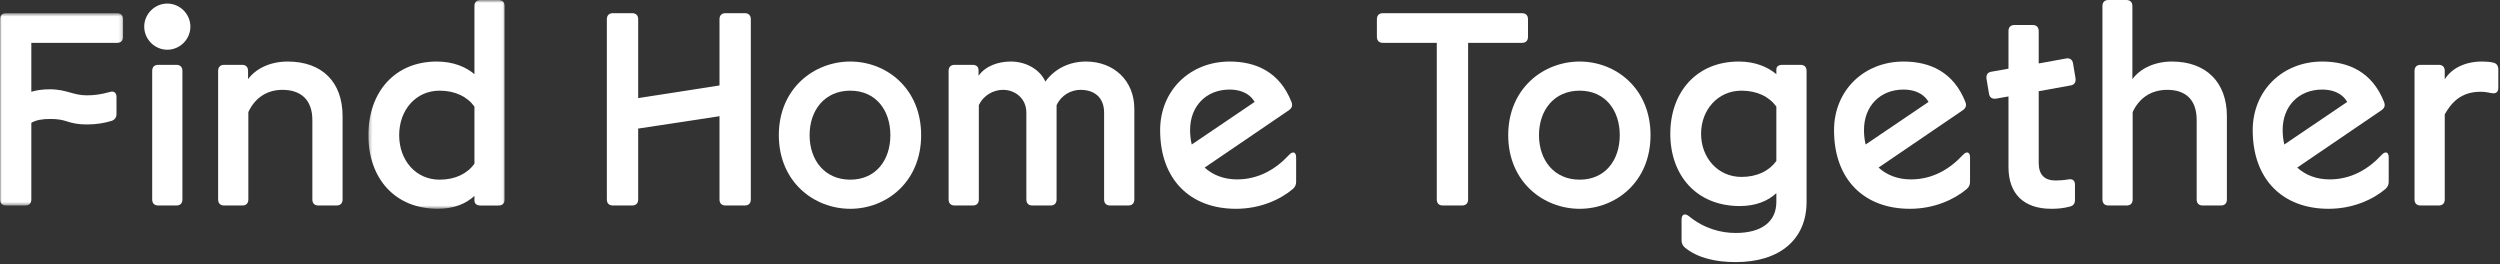 <?xml version="1.0" encoding="UTF-8"?>
<svg width="728px" height="77px" viewBox="0 0 728 77" version="1.1" xmlns="http://www.w3.org/2000/svg" xmlns:xlink="http://www.w3.org/1999/xlink">
    <rect x="0" y="0" width="728" height="77" fill="#333333" stroke="none"/>
    <!-- Generator: sketchtool 51.2 (57519) - http://www.bohemiancoding.com/sketch -->
    <title>83920227-0BBE-4DAA-9A23-1AC592392791</title>
    <desc>Created with sketchtool.</desc>
    <defs>
        <polygon id="path-1" points="0 0.518 35.841 0.518 35.841 56.52 0 56.52"></polygon>
        <polygon id="path-3" points="0.277 0.678 39.958 0.678 39.958 61.48 0.277 61.48"></polygon>
    </defs>
    <g id="Page-1" stroke="none" stroke-width="1" fill="none" fill-rule="evenodd">
        <g id="Hompage-amends---Advanced-search-test" transform="translate(-356, -239)">
            <g id="Find-home-together" transform="translate(356, 238)">
                <g id="Group-3" transform="translate(0, 4.322)">
                    <mask id="mask-2" fill="white">
                        <use xlink:href="#path-1"></use>
                    </mask>
                    <g id="Clip-2"></g>
                    <path d="M34.081,9.159 L9.121,9.159 L9.121,23.399 C10.721,22.919 12.56,22.679 14.48,22.679 C17.04,22.679 18.801,23.159 20.481,23.639 C21.921,24.039 23.361,24.439 25.281,24.439 C27.361,24.439 29.361,24.199 31.921,23.479 C33.121,23.079 33.921,23.639 33.921,24.919 L33.921,29.879 C33.921,30.839 33.441,31.559 32.481,31.879 C30.401,32.519 28.081,32.919 25.281,32.919 C22.641,32.919 21.041,32.519 19.521,32.039 C18.081,31.559 16.721,31.319 14.641,31.319 C12.241,31.319 10.48,31.639 9.121,32.439 L9.121,54.76 C9.121,55.88 8.48,56.52 7.36,56.52 L1.76,56.52 C0.64,56.52 -0,55.88 -0,54.76 L-0,2.279 C-0,1.159 0.64,0.518 1.76,0.518 L34.081,0.518 C35.201,0.518 35.841,1.159 35.841,2.279 L35.841,7.399 C35.841,8.519 35.201,9.159 34.081,9.159" id="Fill-1" fill="#FFFFFF" mask="url(#mask-2)"></path>
                </g>
                <path d="M44.319,59.081 L44.319,21.641 C44.319,20.52 44.959,19.88 46.079,19.88 L51.359,19.88 C52.479,19.88 53.119,20.52 53.119,21.641 L53.119,59.081 C53.119,60.201 52.479,60.841 51.359,60.841 L46.079,60.841 C44.959,60.841 44.319,60.201 44.319,59.081 M41.999,8.76 C41.999,5.08 45.039,2.04 48.719,2.04 C52.399,2.04 55.439,5.08 55.439,8.76 C55.439,12.44 52.399,15.48 48.719,15.48 C45.039,15.48 41.999,12.44 41.999,8.76" id="Fill-4" fill="#FFFFFF"></path>
                <path d="M99.759,34.841 L99.759,59.081 C99.759,60.201 99.119,60.841 97.999,60.841 L92.719,60.841 C91.599,60.841 90.959,60.201 90.959,59.081 L90.959,35.961 C90.959,29.961 87.519,27.161 82.238,27.161 C77.759,27.161 74.238,29.481 72.319,33.641 L72.319,59.081 C72.319,60.201 71.678,60.841 70.558,60.841 L65.279,60.841 C64.158,60.841 63.518,60.201 63.518,59.081 L63.518,21.641 C63.518,20.521 64.158,19.881 65.279,19.881 L70.478,19.881 C71.598,19.881 72.238,20.521 72.238,21.641 L72.238,24.041 C74.479,21.001 78.638,18.921 83.759,18.921 C93.759,18.921 99.759,24.841 99.759,34.841" id="Fill-6" fill="#FFFFFF"></path>
                <g id="Group-10-Copy" transform="translate(107, 0.322)">
                    <mask id="mask-4" fill="white">
                        <use xlink:href="#path-3"></use>
                    </mask>
                    <g id="Clip-9"></g>
                    <path d="M31.158,31.719 C29.078,28.839 25.558,27.079 20.998,27.079 C14.117,27.079 9.238,32.679 9.238,40.039 C9.238,47.4 14.117,53 20.998,53 C25.558,53 29.078,51.24 31.158,48.36 L31.158,31.719 Z M32.918,0.678 L38.198,0.678 C39.318,0.678 39.958,1.319 39.958,2.438 L39.958,58.76 C39.958,59.88 39.318,60.52 38.198,60.52 L32.918,60.52 C31.798,60.52 31.158,59.96 31.158,59.08 L31.158,57.719 C28.758,59.96 25.238,61.48 20.518,61.48 C7.878,61.48 0.277,52.52 0.277,40.039 C0.277,27.559 7.878,18.599 20.198,18.599 C24.918,18.599 28.598,20.119 31.158,22.279 L31.158,2.438 C31.158,1.319 31.798,0.678 32.918,0.678 Z" id="Fill-8" fill="#FFFFFF" mask="url(#mask-4)"></path>
                </g>
                <path d="M211.277,4.84 L216.877,4.84 C217.997,4.84 218.637,5.48 218.637,6.6 L218.637,59.081 C218.637,60.201 217.997,60.841 216.877,60.841 L211.277,60.841 C210.157,60.841 209.517,60.201 209.517,59.081 L209.517,34.841 L185.837,38.441 L185.837,59.081 C185.837,60.201 185.196,60.841 184.076,60.841 L178.476,60.841 C177.356,60.841 176.716,60.201 176.716,59.081 L176.716,6.6 C176.716,5.48 177.356,4.84 178.476,4.84 L184.076,4.84 C185.196,4.84 185.837,5.48 185.837,6.6 L185.837,29.561 L209.517,25.881 L209.517,6.6 C209.517,5.48 210.157,4.84 211.277,4.84" id="Fill-11" fill="#FFFFFF"></path>
                <path d="M259.276,40.361 C259.276,33.081 255.036,27.401 247.596,27.401 C240.155,27.401 235.755,33.081 235.755,40.361 C235.755,47.641 240.155,53.321 247.596,53.321 C255.036,53.321 259.276,47.641 259.276,40.361 M226.795,40.361 C226.795,26.761 237.035,18.921 247.596,18.921 C258.156,18.921 268.236,26.761 268.236,40.361 C268.236,53.961 258.156,61.801 247.596,61.801 C237.035,61.801 226.795,53.961 226.795,40.361" id="Fill-13" fill="#FFFFFF"></path>
                <path d="M276.235,59.081 L276.235,21.641 C276.235,20.52 276.875,19.88 277.995,19.88 L283.195,19.88 C284.315,19.88 284.955,20.44 284.955,21.48 L284.955,23.081 C286.955,20.2 290.715,18.92 294.315,18.92 C299.355,18.92 303.116,21.72 304.395,24.76 C307.276,20.84 311.595,18.92 316.236,18.92 C324.316,18.92 330.316,24.44 330.316,32.681 L330.316,59.081 C330.316,60.201 329.676,60.841 328.556,60.841 L323.276,60.841 C322.156,60.841 321.516,60.201 321.516,59.081 L321.516,33.801 C321.516,29.4 318.716,27.161 314.635,27.161 C311.916,27.161 309.036,28.681 307.675,31.641 L307.675,59.081 C307.675,60.201 307.036,60.841 305.916,60.841 L300.635,60.841 C299.515,60.841 298.876,60.201 298.876,59.081 L298.876,33.801 C298.876,29.721 295.675,27.161 292.075,27.161 C289.355,27.161 286.395,28.681 285.035,31.641 L285.035,59.081 C285.035,60.201 284.395,60.841 283.275,60.841 L277.995,60.841 C276.875,60.841 276.235,60.201 276.235,59.081" id="Fill-15" fill="#FFFFFF"></path>
                <path d="M346.554,38.841 C346.554,40.361 346.714,41.721 347.033,43.081 L365.354,30.681 C363.674,27.801 360.554,27.081 358.074,27.081 C351.194,27.081 346.554,31.961 346.554,38.841 M375.355,46.121 C376.474,44.921 377.435,45.241 377.435,46.841 L377.435,53.882 C377.435,54.761 377.195,55.402 376.474,56.041 C372.874,59.081 367.034,61.801 359.914,61.801 C346.634,61.801 337.833,53.321 337.833,38.921 C337.833,27.32 346.554,18.921 358.074,18.921 C365.754,18.921 372.634,21.961 376.075,30.681 C376.474,31.721 376.235,32.441 375.355,33.081 L350.794,49.801 C353.274,52.041 356.474,53.241 360.234,53.241 C366.394,53.241 371.434,50.361 375.355,46.121" id="Fill-17" fill="#FFFFFF"></path>
                <path d="M418.392,59.081 L418.392,13.48 L402.712,13.48 C401.592,13.48 400.952,12.84 400.952,11.72 L400.952,6.6 C400.952,5.48 401.592,4.84 402.712,4.84 L443.193,4.84 C444.313,4.84 444.953,5.48 444.953,6.6 L444.953,11.72 C444.953,12.84 444.313,13.48 443.193,13.48 L427.512,13.48 L427.512,59.081 C427.512,60.201 426.872,60.841 425.752,60.841 L420.153,60.841 C419.033,60.841 418.392,60.201 418.392,59.081" id="Fill-19" fill="#FFFFFF"></path>
                <path d="M471.673,40.361 C471.673,33.081 467.434,27.401 459.993,27.401 C452.553,27.401 448.152,33.081 448.152,40.361 C448.152,47.641 452.553,53.321 459.993,53.321 C467.434,53.321 471.673,47.641 471.673,40.361 M439.193,40.361 C439.193,26.761 449.433,18.921 459.993,18.921 C470.554,18.921 480.634,26.761 480.634,40.361 C480.634,53.961 470.554,61.801 459.993,61.801 C449.433,61.801 439.193,53.961 439.193,40.361" id="Fill-21" fill="#FFFFFF"></path>
                <path d="M517.273,32.041 C515.193,29.16 511.672,27.401 507.113,27.401 C500.233,27.401 495.352,33.001 495.352,39.961 C495.352,46.92 500.233,52.52 507.113,52.52 C511.672,52.52 515.193,50.761 517.273,47.88 L517.273,32.041 Z M519.033,19.881 L524.313,19.881 C525.433,19.881 526.073,20.52 526.073,21.64 L526.073,59.801 C526.073,70.681 518.313,77.322 505.433,77.322 C499.592,77.322 494.312,76.121 490.632,73.082 C489.913,72.442 489.672,71.802 489.672,70.921 L489.672,64.921 C489.672,63.401 490.632,63.002 491.833,63.962 C496.233,67.561 501.113,68.841 505.433,68.841 C512.873,68.841 517.273,65.641 517.273,59.801 L517.273,57.242 C514.873,59.481 511.353,61.002 506.632,61.002 C493.993,61.002 486.392,52.041 486.392,39.961 C486.392,27.881 493.993,18.921 506.313,18.921 C511.033,18.921 514.713,20.441 517.273,22.601 L517.273,21.241 C517.273,20.36 517.913,19.881 519.033,19.881 Z" id="Fill-23" fill="#FFFFFF"></path>
                <path d="M542.793,38.841 C542.793,40.361 542.952,41.721 543.271,43.081 L561.592,30.681 C559.913,27.801 556.793,27.081 554.312,27.081 C547.433,27.081 542.793,31.961 542.793,38.841 M571.593,46.121 C572.712,44.921 573.673,45.241 573.673,46.841 L573.673,53.882 C573.673,54.761 573.433,55.402 572.712,56.041 C569.112,59.081 563.273,61.801 556.153,61.801 C542.872,61.801 534.072,53.321 534.072,38.921 C534.072,27.32 542.793,18.921 554.312,18.921 C561.992,18.921 568.872,21.961 572.313,30.681 C572.712,31.721 572.473,32.441 571.593,33.081 L547.033,49.801 C549.513,52.041 552.712,53.241 556.472,53.241 C562.633,53.241 567.673,50.361 571.593,46.121" id="Fill-25" fill="#FFFFFF"></path>
                <path d="M598.631,53.561 C599.591,53.561 600.871,53.481 602.311,53.241 C603.511,53.001 604.231,53.561 604.231,54.761 L604.231,59.241 C604.231,60.281 603.751,60.921 602.711,61.161 C600.951,61.641 599.191,61.801 597.351,61.801 C589.351,61.801 584.87,57.481 584.87,49.641 L584.87,29.081 L581.271,29.721 C580.151,29.88 579.351,29.4 579.191,28.281 L578.471,23.96 C578.311,22.84 578.79,22.04 579.91,21.88 L584.87,21 L584.87,10.04 C584.87,8.92 585.511,8.28 586.631,8.28 L591.911,8.28 C593.03,8.28 593.671,8.92 593.671,10.04 L593.671,19.48 L601.591,18.04 C602.711,17.8 603.511,18.36 603.671,19.48 L604.391,23.8 C604.551,24.92 604.071,25.721 602.951,25.88 L593.671,27.561 L593.671,48.441 C593.671,51.961 595.431,53.561 598.631,53.561" id="Fill-27" fill="#FFFFFF"></path>
                <path d="M648.472,34.841 L648.472,59.081 C648.472,60.201 647.831,60.841 646.711,60.841 L641.431,60.841 C640.312,60.841 639.671,60.201 639.671,59.081 L639.671,35.961 C639.671,29.961 636.391,27.161 631.112,27.161 C626.311,27.161 622.871,29.641 621.031,33.641 L621.031,59.081 C621.031,60.201 620.391,60.841 619.271,60.841 L613.991,60.841 C612.87,60.841 612.231,60.201 612.231,59.081 L612.231,2.76 C612.231,1.64 612.87,1 613.991,1 L619.191,1 C620.311,1 620.951,1.64 620.951,2.76 L620.951,24.041 C623.191,21.001 627.351,18.921 632.471,18.921 C642.392,18.921 648.472,24.921 648.472,34.841" id="Fill-29" fill="#FFFFFF"></path>
                <path d="M664.711,38.841 C664.711,40.361 664.871,41.721 665.19,43.081 L683.511,30.681 C681.831,27.801 678.711,27.081 676.231,27.081 C669.351,27.081 664.711,31.961 664.711,38.841 M693.512,46.121 C694.631,44.921 695.592,45.241 695.592,46.841 L695.592,53.882 C695.592,54.761 695.352,55.402 694.631,56.041 C691.031,59.081 685.191,61.801 678.071,61.801 C664.791,61.801 655.99,53.321 655.99,38.921 C655.99,27.32 664.711,18.921 676.231,18.921 C683.911,18.921 690.791,21.961 694.232,30.681 C694.631,31.721 694.392,32.441 693.512,33.081 L668.951,49.801 C671.431,52.041 674.631,53.241 678.391,53.241 C684.551,53.241 689.591,50.361 693.512,46.121" id="Fill-31" fill="#FFFFFF"></path>
                <path d="M703.11,59.081 L703.11,21.641 C703.11,20.52 703.75,19.88 704.87,19.88 L710.15,19.88 C711.27,19.88 711.91,20.52 711.91,21.641 L711.91,24.121 C713.831,20.92 717.831,18.92 722.711,18.92 C723.991,18.92 725.111,19 726.071,19.24 C727.111,19.48 727.51,20.28 727.51,21.24 L727.51,26.601 C727.51,27.801 726.791,28.36 725.59,28.121 C724.47,27.88 723.35,27.721 722.31,27.721 C716.47,27.721 713.751,31.081 711.91,34.281 L711.91,59.081 C711.91,60.201 711.27,60.841 710.15,60.841 L704.87,60.841 C703.75,60.841 703.11,60.201 703.11,59.081" id="Fill-33" fill="#FFFFFF"></path>
            </g>
        </g>
    </g>
</svg>